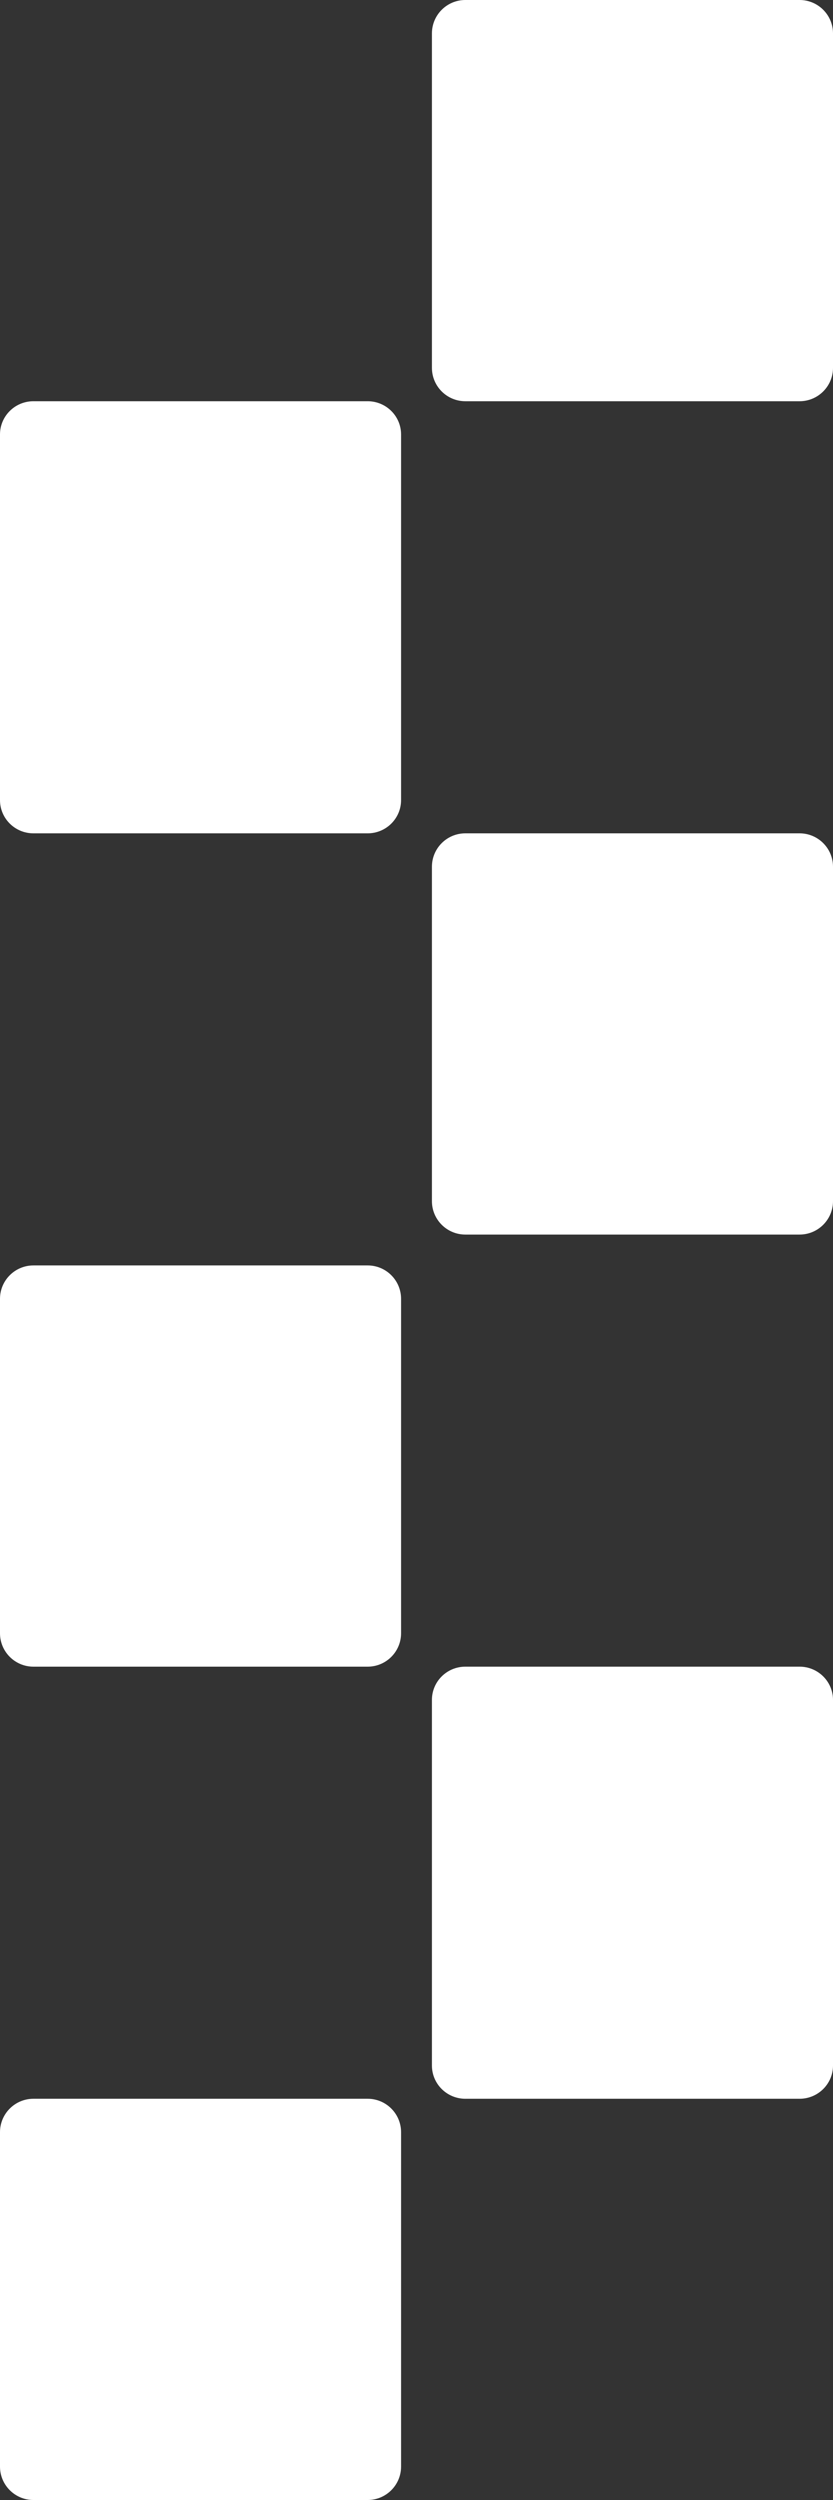 <svg width="27" height="81" viewBox="0 0 27 81" fill="none" xmlns="http://www.w3.org/2000/svg">
  <rect x="0" y="0" width="27" height="81" fill="#333333" stroke="none"/>
  <path d="M1.083 81C0.485 81 -2.12011e-08 80.515 -4.7354e-08 79.917L-5.20894e-07 69.083C-5.47047e-07 68.485 0.485 68 1.083 68L11.917 68C12.515 68 13 68.485 13 69.083L13 79.917C13 80.515 12.515 81 11.917 81L1.083 81Z" fill="white"/>
  <path d="M15.083 68C14.485 68 14 67.518 14 66.923L14 55.077C14 54.482 14.485 54 15.083 54L25.917 54C26.515 54 27 54.482 27 55.077L27 66.923C27 67.518 26.515 68 25.917 68L15.083 68Z" fill="white"/>
  <path d="M1.083 54C0.485 54 -2.12011e-08 53.515 -4.7354e-08 52.917L-5.20894e-07 42.083C-5.47047e-07 41.485 0.485 41 1.083 41L11.917 41C12.515 41 13 41.485 13 42.083L13 52.917C13 53.515 12.515 54 11.917 54L1.083 54Z" fill="white"/>
  <path d="M25.917 -4.7354e-08C26.515 -2.12011e-08 27 0.485 27 1.083L27 11.917C27 12.515 26.515 13 25.917 13L15.083 13C14.485 13 14 12.515 14 11.917L14 1.083C14 0.485 14.485 -5.47047e-07 15.083 -5.20894e-07L25.917 -4.7354e-08Z" fill="white"/>
  <path d="M11.917 13C12.515 13 13 13.482 13 14.077L13 25.923C13 26.518 12.515 27 11.917 27L1.083 27C0.485 27 -2.49823e-06 26.518 -2.47223e-06 25.923L-1.95442e-06 14.077C-1.92842e-06 13.482 0.485 13 1.083 13L11.917 13Z" fill="white"/>
  <path d="M25.917 27C26.515 27 27 27.485 27 28.083L27 38.917C27 39.515 26.515 40 25.917 40L15.083 40C14.485 40 14 39.515 14 38.917L14 28.083C14 27.485 14.485 27 15.083 27L25.917 27Z" fill="white"/>
</svg>